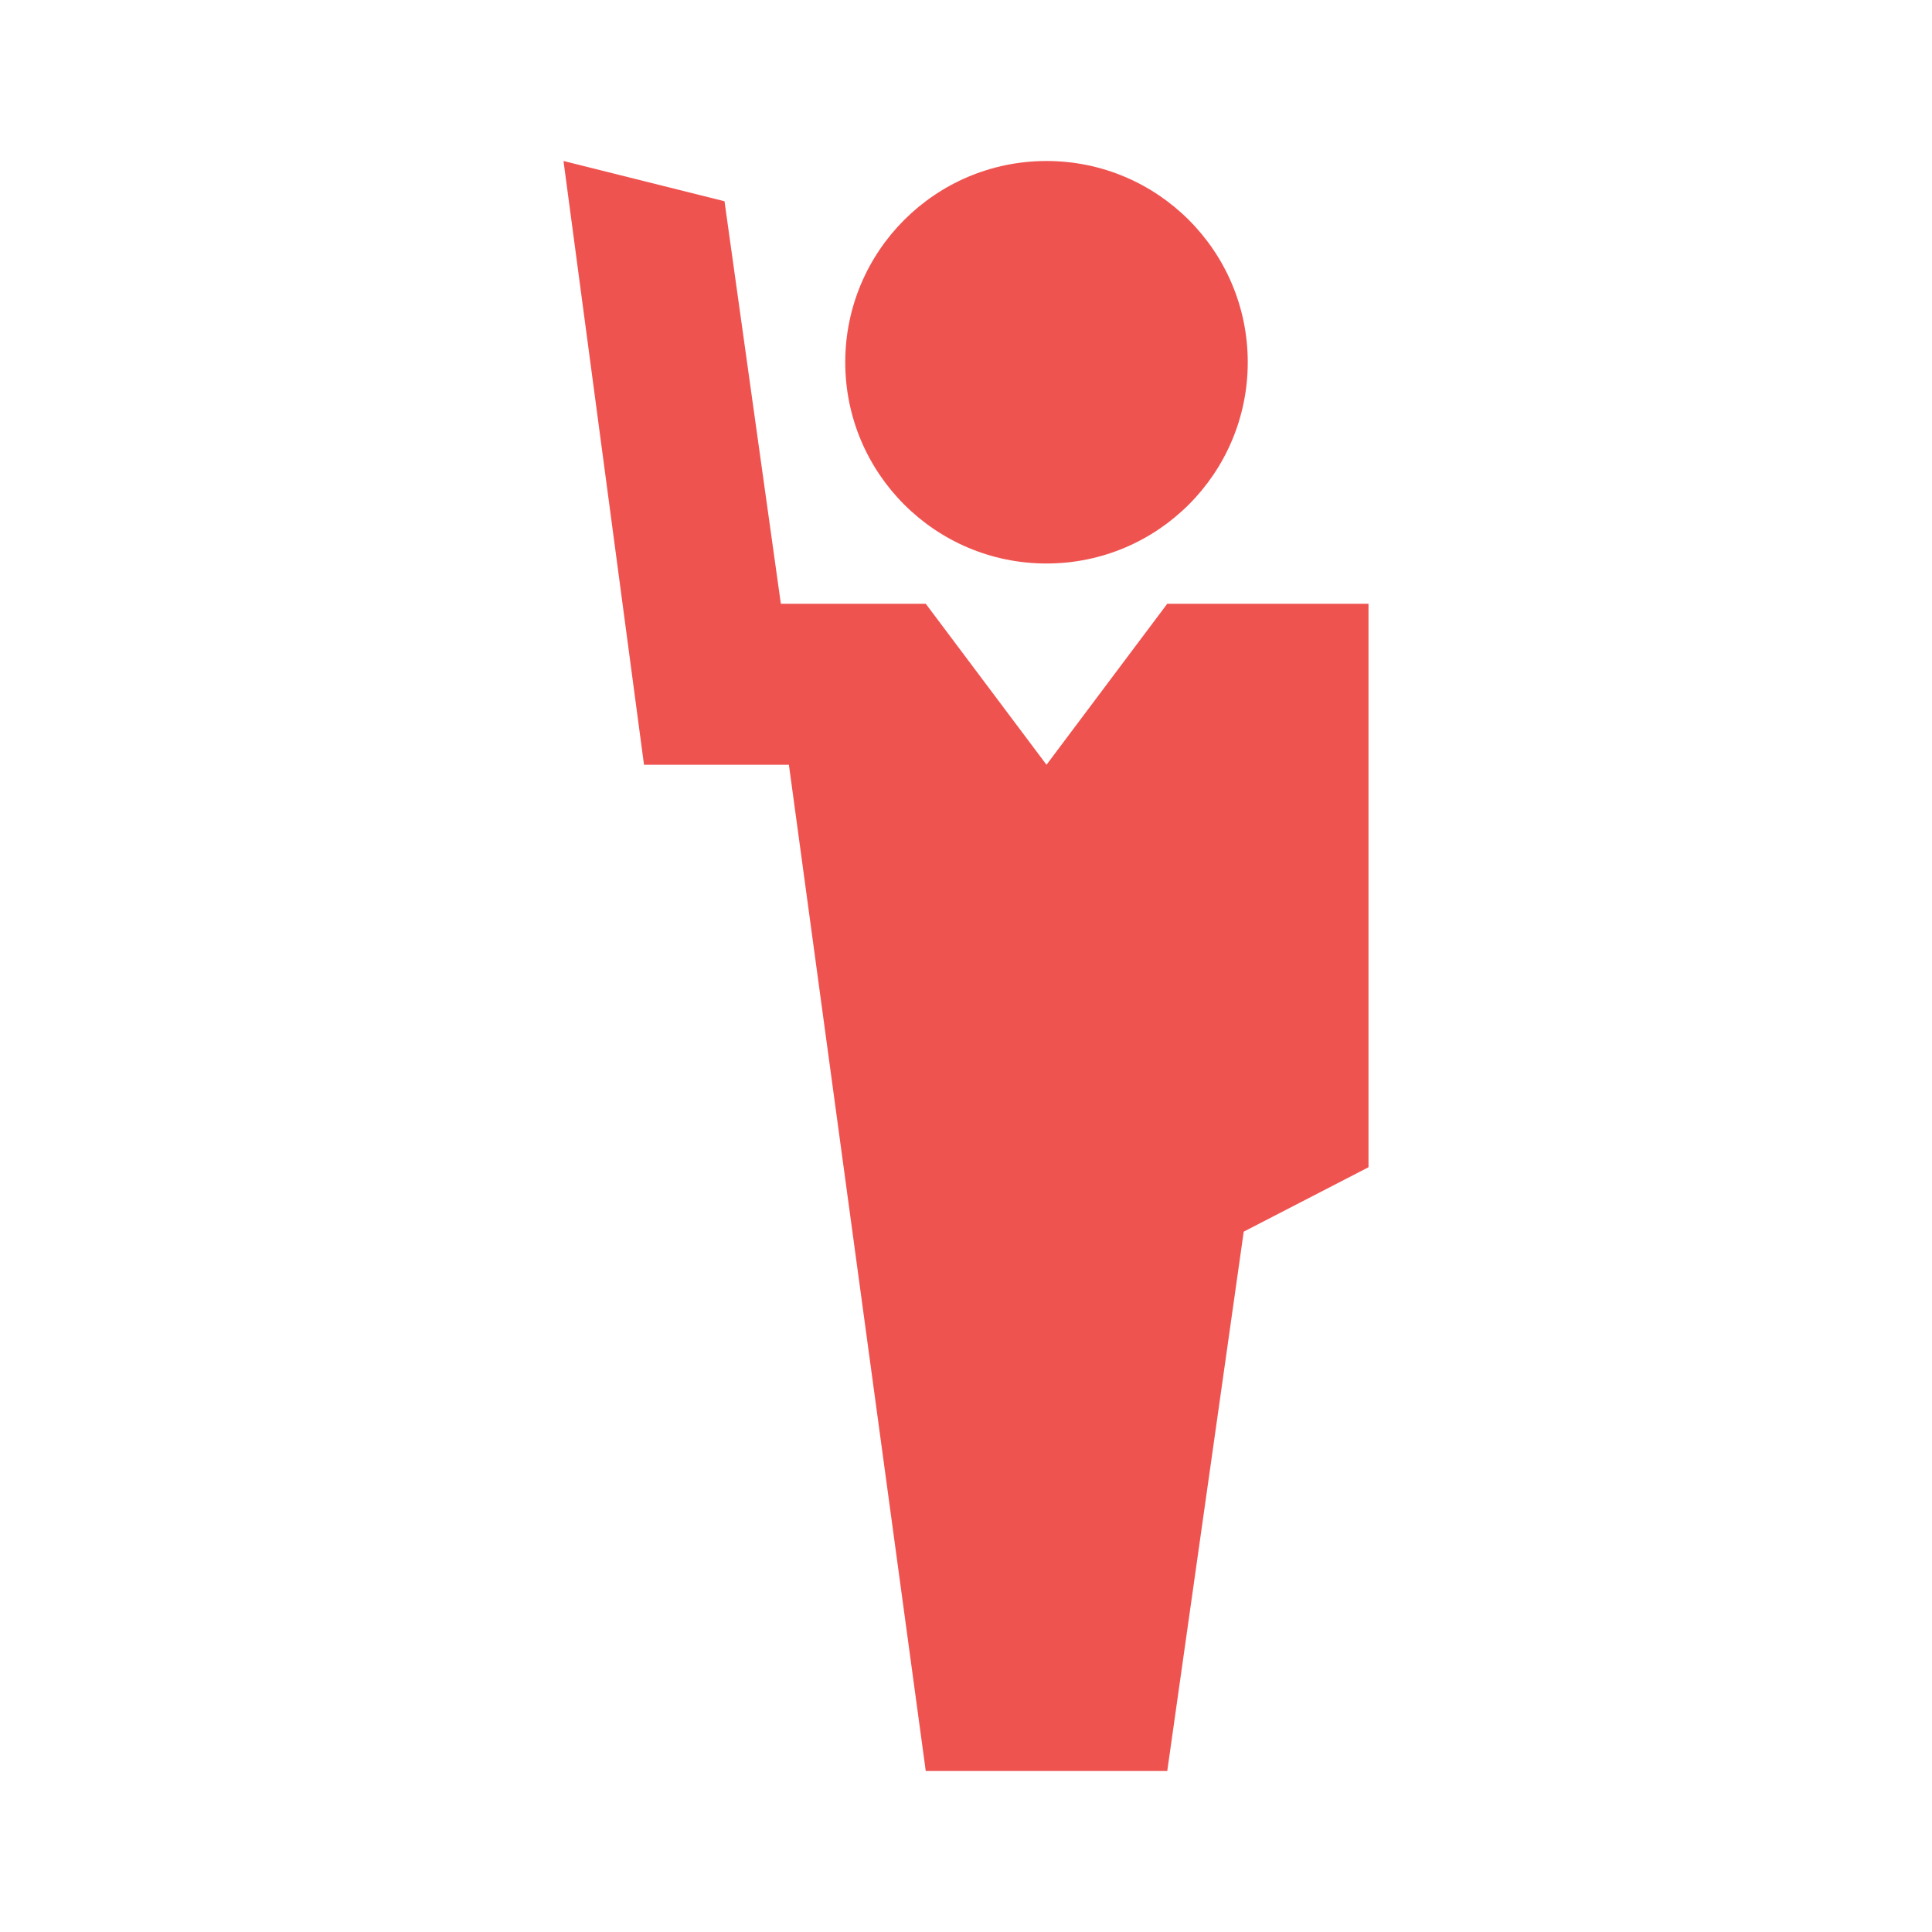 <svg height="48" viewBox="0 0 48 48" width="48" xmlns="http://www.w3.org/2000/svg"><g fill="#ef5350"><circle cx="26" cy="9" r="5"/><path d="m34 15h-1-1-3l-3 4-3-4h-3.6l-1.4-10-4-1 2 15h3.6l3.4 25h6l1.9-13.4 3.1-1.6z"/></g></svg>